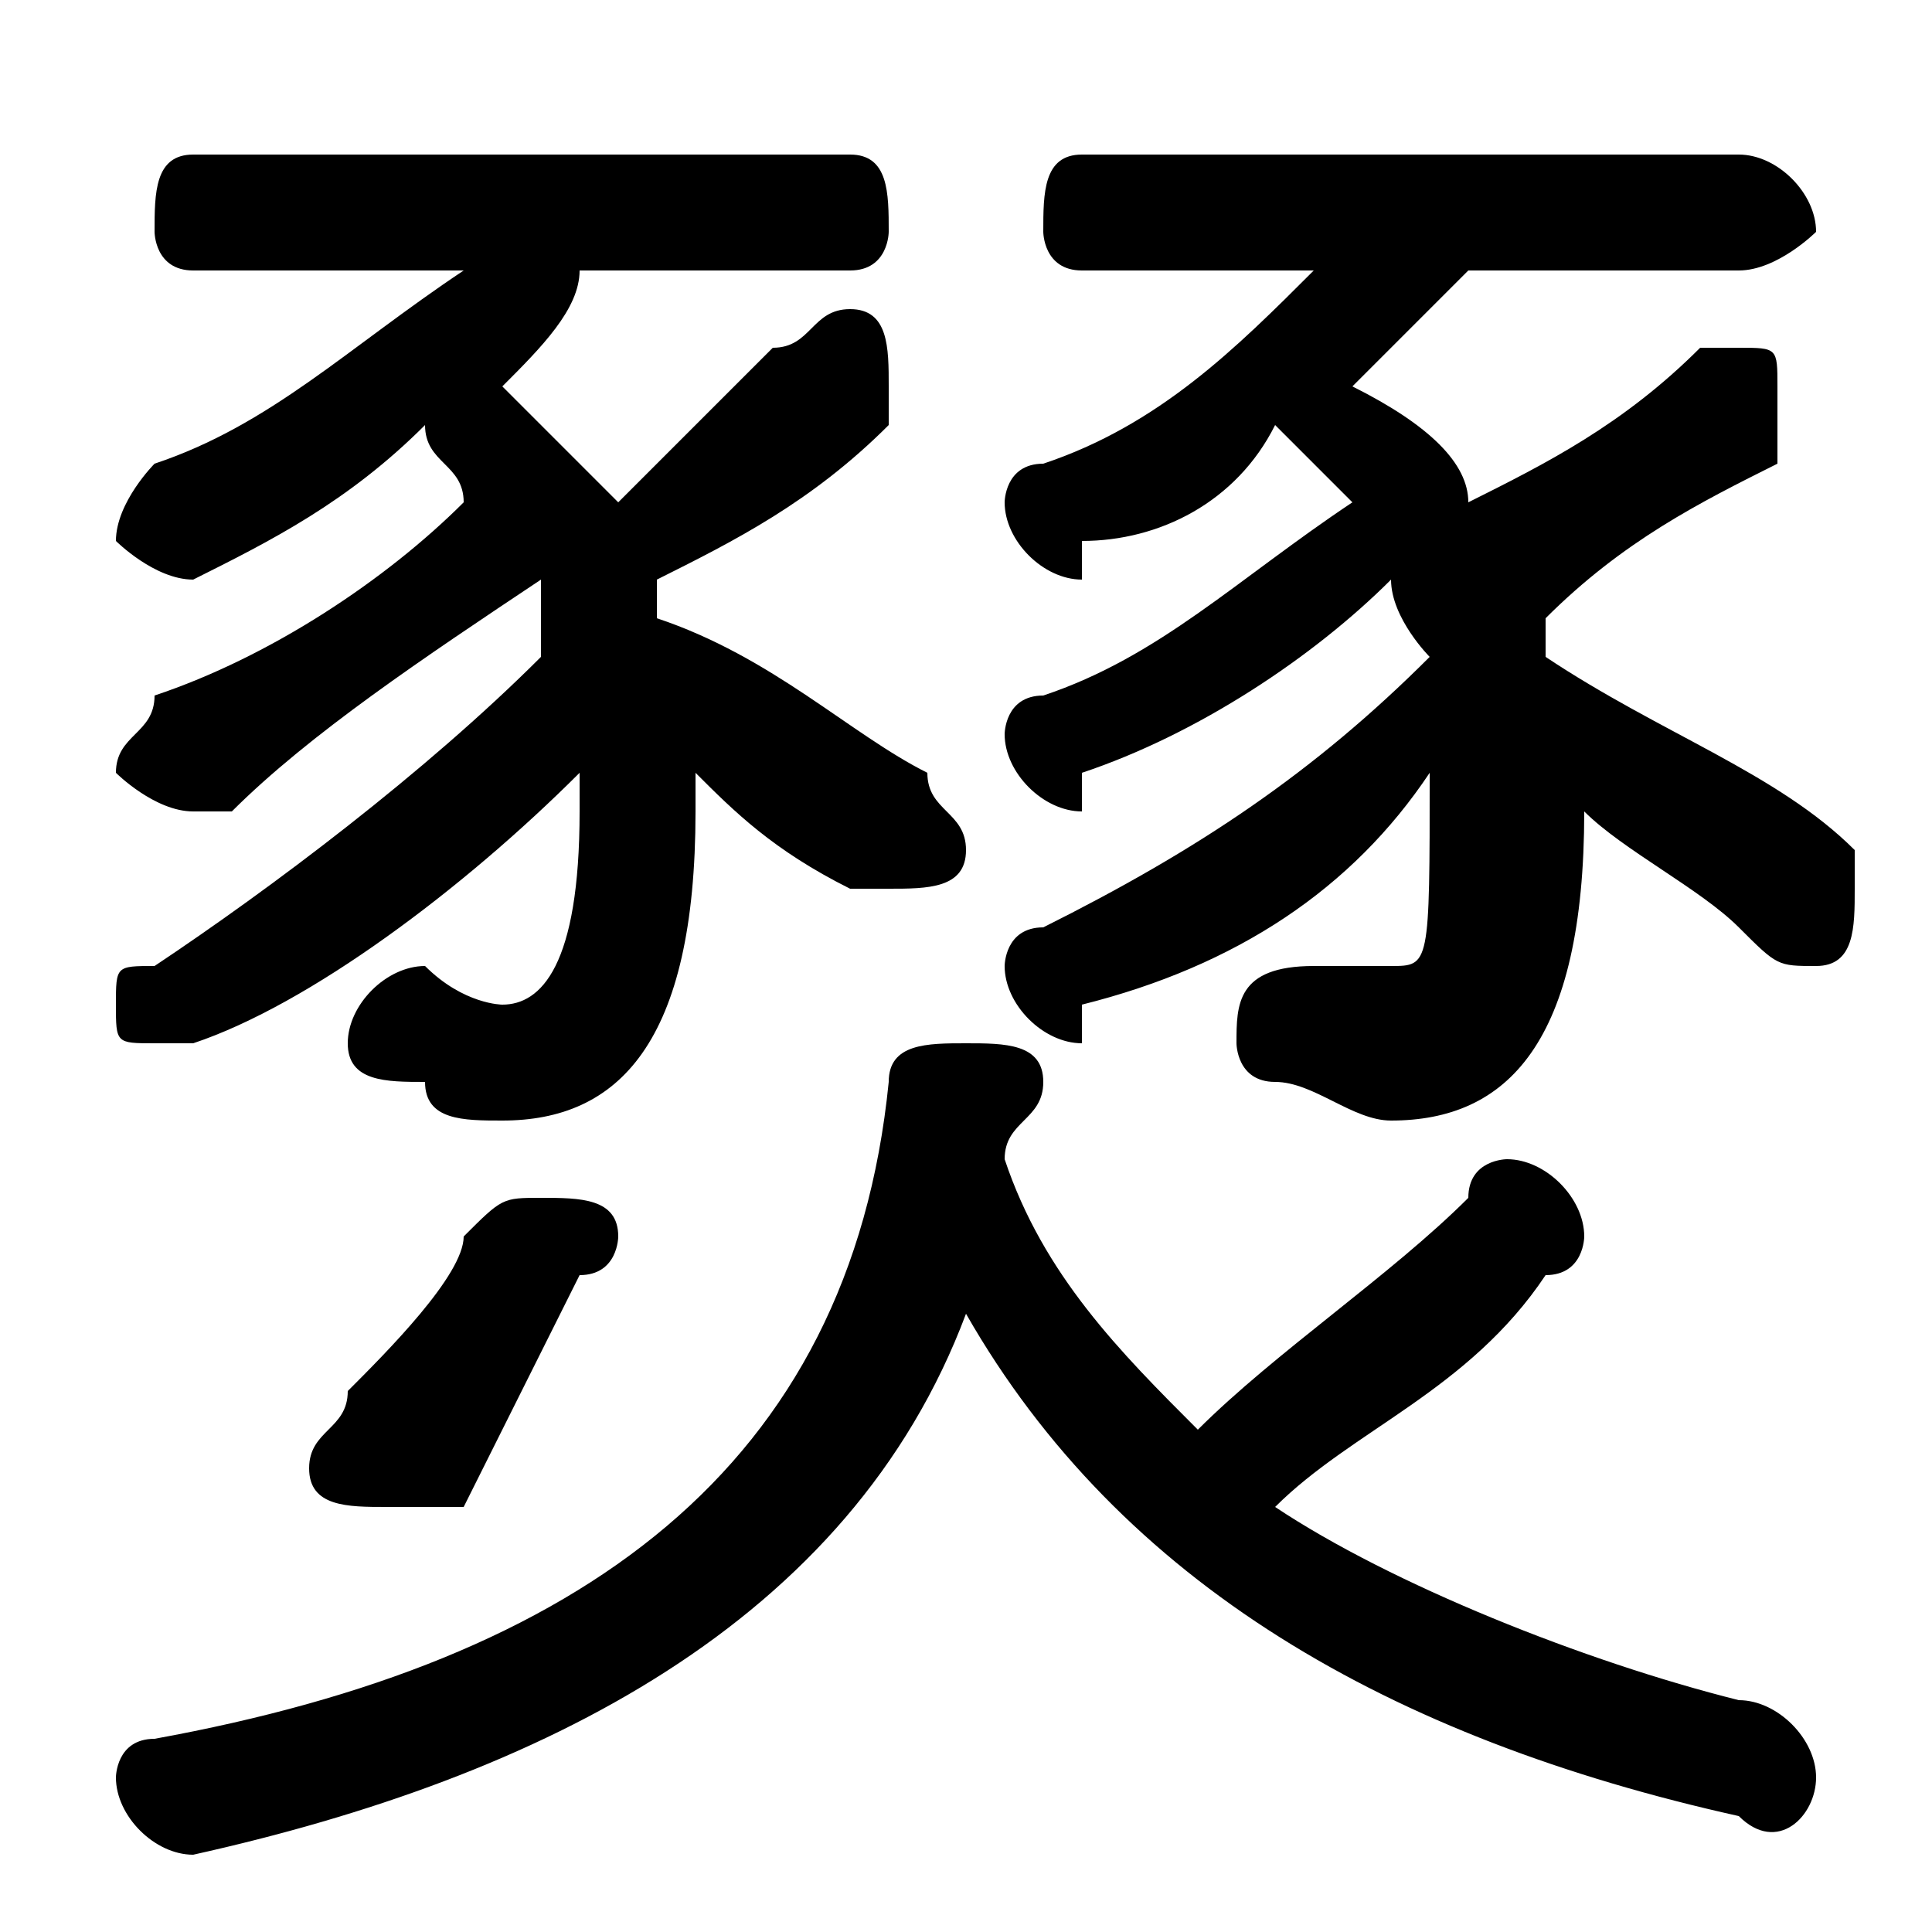 <svg xmlns="http://www.w3.org/2000/svg" viewBox="0 -44.0 50.0 50.0">
    <rect x="0" y="-44.0" width="50.0" height="50.0" fill="#808080" stroke="none"/>
    <g transform="scale(1, -1)">
        <!-- ボディの枠 -->
        <rect x="0" y="-6.0" width="50.0" height="50.0"
            stroke="white" fill="white"/>
        <!-- グリフ座標系の原点 -->
        <circle cx="0" cy="0" r="5" fill="white"/>
        <!-- グリフのアウトライン -->
        <g style="fill:black;stroke:#000000;stroke-width:0;stroke-linecap:round;stroke-linejoin:round;">
        <path d="M 22.0 37.0 C 23.0 37.0 23.0 38.0 23.0 38.0 C 23.0 39.0 23.0 40.0 22.0 40.0 L 5.0 40.0 C 4.0 40.0 4.0 39.0 4.0 38.0 C 4.0 38.0 4.0 37.0 5.0 37.0 L 12.0 37.0 C 9.0 35.0 7.0 33.0 4.0 32.0 C 4.0 32.0 3.0 31.0 3.0 30.0 C 3.0 30.0 4.0 29.0 5.0 29.0 C 5.0 29.0 5.0 29.0 5.0 29.0 C 7.0 30.0 9.0 31.0 11.0 33.0 C 11.0 32.0 12.0 32.0 12.0 31.0 C 10.0 29.0 7.0 27.0 4.0 26.0 C 4.0 25.0 3.0 25.0 3.0 24.0 C 3.0 24.0 4.0 23.0 5.0 23.0 C 5.0 23.0 5.0 23.0 6.0 23.0 C 8.0 25.0 11.0 27.0 14.0 29.0 C 14.0 28.0 14.0 28.0 14.0 27.0 C 11.0 24.0 7.0 21.0 4.0 19.0 C 3.0 19.0 3.0 19.0 3.0 18.0 C 3.0 17.0 3.0 17.0 4.0 17.0 C 4.0 17.0 5.0 17.0 5.0 17.0 C 8.0 18.0 12.0 21.0 15.0 24.0 C 15.0 24.0 15.0 24.0 15.0 23.0 C 15.0 19.0 14.0 18.0 13.0 18.0 C 13.0 18.0 12.0 18.0 11.0 19.0 C 10.0 19.0 9.0 18.0 9.0 17.0 C 9.0 16.0 10.0 16.0 11.0 16.0 C 11.0 15.0 12.0 15.0 13.0 15.0 C 16.0 15.0 18.0 17.0 18.0 23.0 C 18.0 24.0 18.0 24.0 18.0 24.0 C 19.0 23.0 20.0 22.0 22.0 21.0 C 22.0 21.0 22.0 21.0 23.0 21.0 C 24.0 21.0 25.0 21.0 25.0 22.0 C 25.0 23.0 24.0 23.0 24.0 24.0 C 22.0 25.0 20.0 27.0 17.0 28.0 C 17.0 28.0 17.0 29.0 17.0 29.0 C 19.0 30.0 21.0 31.0 23.0 33.0 C 23.0 33.0 23.0 34.0 23.0 34.0 C 23.0 35.0 23.0 36.0 22.0 36.0 C 21.0 36.0 21.0 35.0 20.0 35.0 C 19.0 34.0 17.0 32.0 16.0 31.0 C 15.0 32.0 14.0 33.0 13.0 34.0 C 14.0 35.0 15.0 36.0 15.0 37.0 Z M 45.0 37.0 C 46.0 37.0 47.0 38.0 47.0 38.0 C 47.0 39.0 46.0 40.0 45.0 40.0 L 28.0 40.0 C 27.0 40.0 27.0 39.0 27.0 38.0 C 27.0 38.0 27.0 37.0 28.0 37.0 L 34.0 37.0 C 32.0 35.0 30.0 33.0 27.0 32.0 C 26.0 32.0 26.0 31.0 26.0 31.0 C 26.0 30.0 27.0 29.0 28.0 29.0 C 28.0 29.0 28.0 29.0 28.0 30.0 C 30.0 30.0 32.0 31.0 33.0 33.0 C 34.0 32.0 34.0 32.0 35.0 31.0 C 32.0 29.0 30.0 27.0 27.0 26.0 C 26.0 26.0 26.0 25.0 26.0 25.0 C 26.0 24.0 27.0 23.0 28.0 23.0 C 28.0 23.0 28.0 23.0 28.0 24.0 C 31.0 25.0 34.0 27.0 36.0 29.0 C 36.0 28.0 37.0 27.0 37.0 27.0 C 34.0 24.0 31.0 22.0 27.0 20.0 C 26.0 20.0 26.0 19.0 26.0 19.0 C 26.0 18.0 27.0 17.0 28.0 17.0 C 28.0 17.0 28.0 17.0 28.0 18.0 C 32.0 19.0 35.0 21.0 37.0 24.0 C 37.0 19.0 37.0 19.0 36.0 19.0 C 35.0 19.0 34.0 19.0 34.0 19.0 C 32.0 19.0 32.0 18.0 32.0 17.0 C 32.0 17.0 32.0 16.0 33.0 16.0 C 34.0 16.0 35.0 15.0 36.0 15.0 C 39.0 15.0 41.0 17.0 41.0 23.0 C 42.0 22.0 44.0 21.0 45.0 20.0 C 46.0 19.0 46.0 19.0 47.0 19.0 C 48.0 19.0 48.0 20.0 48.0 21.0 C 48.0 21.0 48.0 22.0 48.0 22.0 C 46.0 24.0 43.0 25.0 40.0 27.0 C 40.0 27.0 40.0 28.0 40.0 28.0 C 42.0 30.0 44.0 31.0 46.0 32.0 C 46.0 33.0 46.0 33.0 46.0 34.0 C 46.0 35.0 46.0 35.0 45.0 35.0 C 44.0 35.0 44.0 35.0 44.0 35.0 C 42.0 33.0 40.0 32.0 38.0 31.0 C 38.0 32.0 37.0 33.0 35.0 34.0 C 36.0 35.0 37.0 36.0 38.0 37.0 Z M 33.0 5.0 C 35.0 7.0 38.0 8.0 40.0 11.0 C 41.0 11.0 41.0 12.0 41.0 12.0 C 41.0 13.0 40.0 14.0 39.0 14.0 C 39.0 14.0 38.0 14.0 38.0 13.0 C 36.0 11.0 33.0 9.0 31.0 7.0 C 29.0 9.0 27.0 11.0 26.0 14.0 C 26.0 15.0 27.0 15.0 27.0 16.0 C 27.0 17.0 26.0 17.0 25.0 17.0 C 24.0 17.0 23.0 17.0 23.0 16.0 C 22.0 6.0 15.0 1.0 4.0 -1.0 C 3.0 -1.0 3.0 -2.0 3.0 -2.0 C 3.0 -3.0 4.0 -4.0 5.0 -4.0 C 14.0 -2.0 22.0 2.0 25.0 10.0 C 29.0 3.0 36.0 -1.0 45.0 -3.0 C 46.0 -4.0 47.0 -3.0 47.0 -2.0 C 47.0 -1.0 46.0 0.0 45.0 0.0 C 41.0 1.0 36.0 3.0 33.0 5.0 Z M 15.0 11.0 C 16.0 11.0 16.0 12.0 16.0 12.0 C 16.0 13.0 15.0 13.0 14.0 13.0 C 13.0 13.0 13.0 13.0 12.0 12.0 C 12.0 11.0 10.0 9.0 9.0 8.0 C 9.0 7.0 8.0 7.0 8.0 6.0 C 8.0 5.0 9.0 5.0 10.0 5.0 C 11.0 5.0 11.0 5.0 12.0 5.0 C 13.0 7.0 14.0 9.0 15.0 11.0 Z"/>
    </g>
    </g>
</svg>
